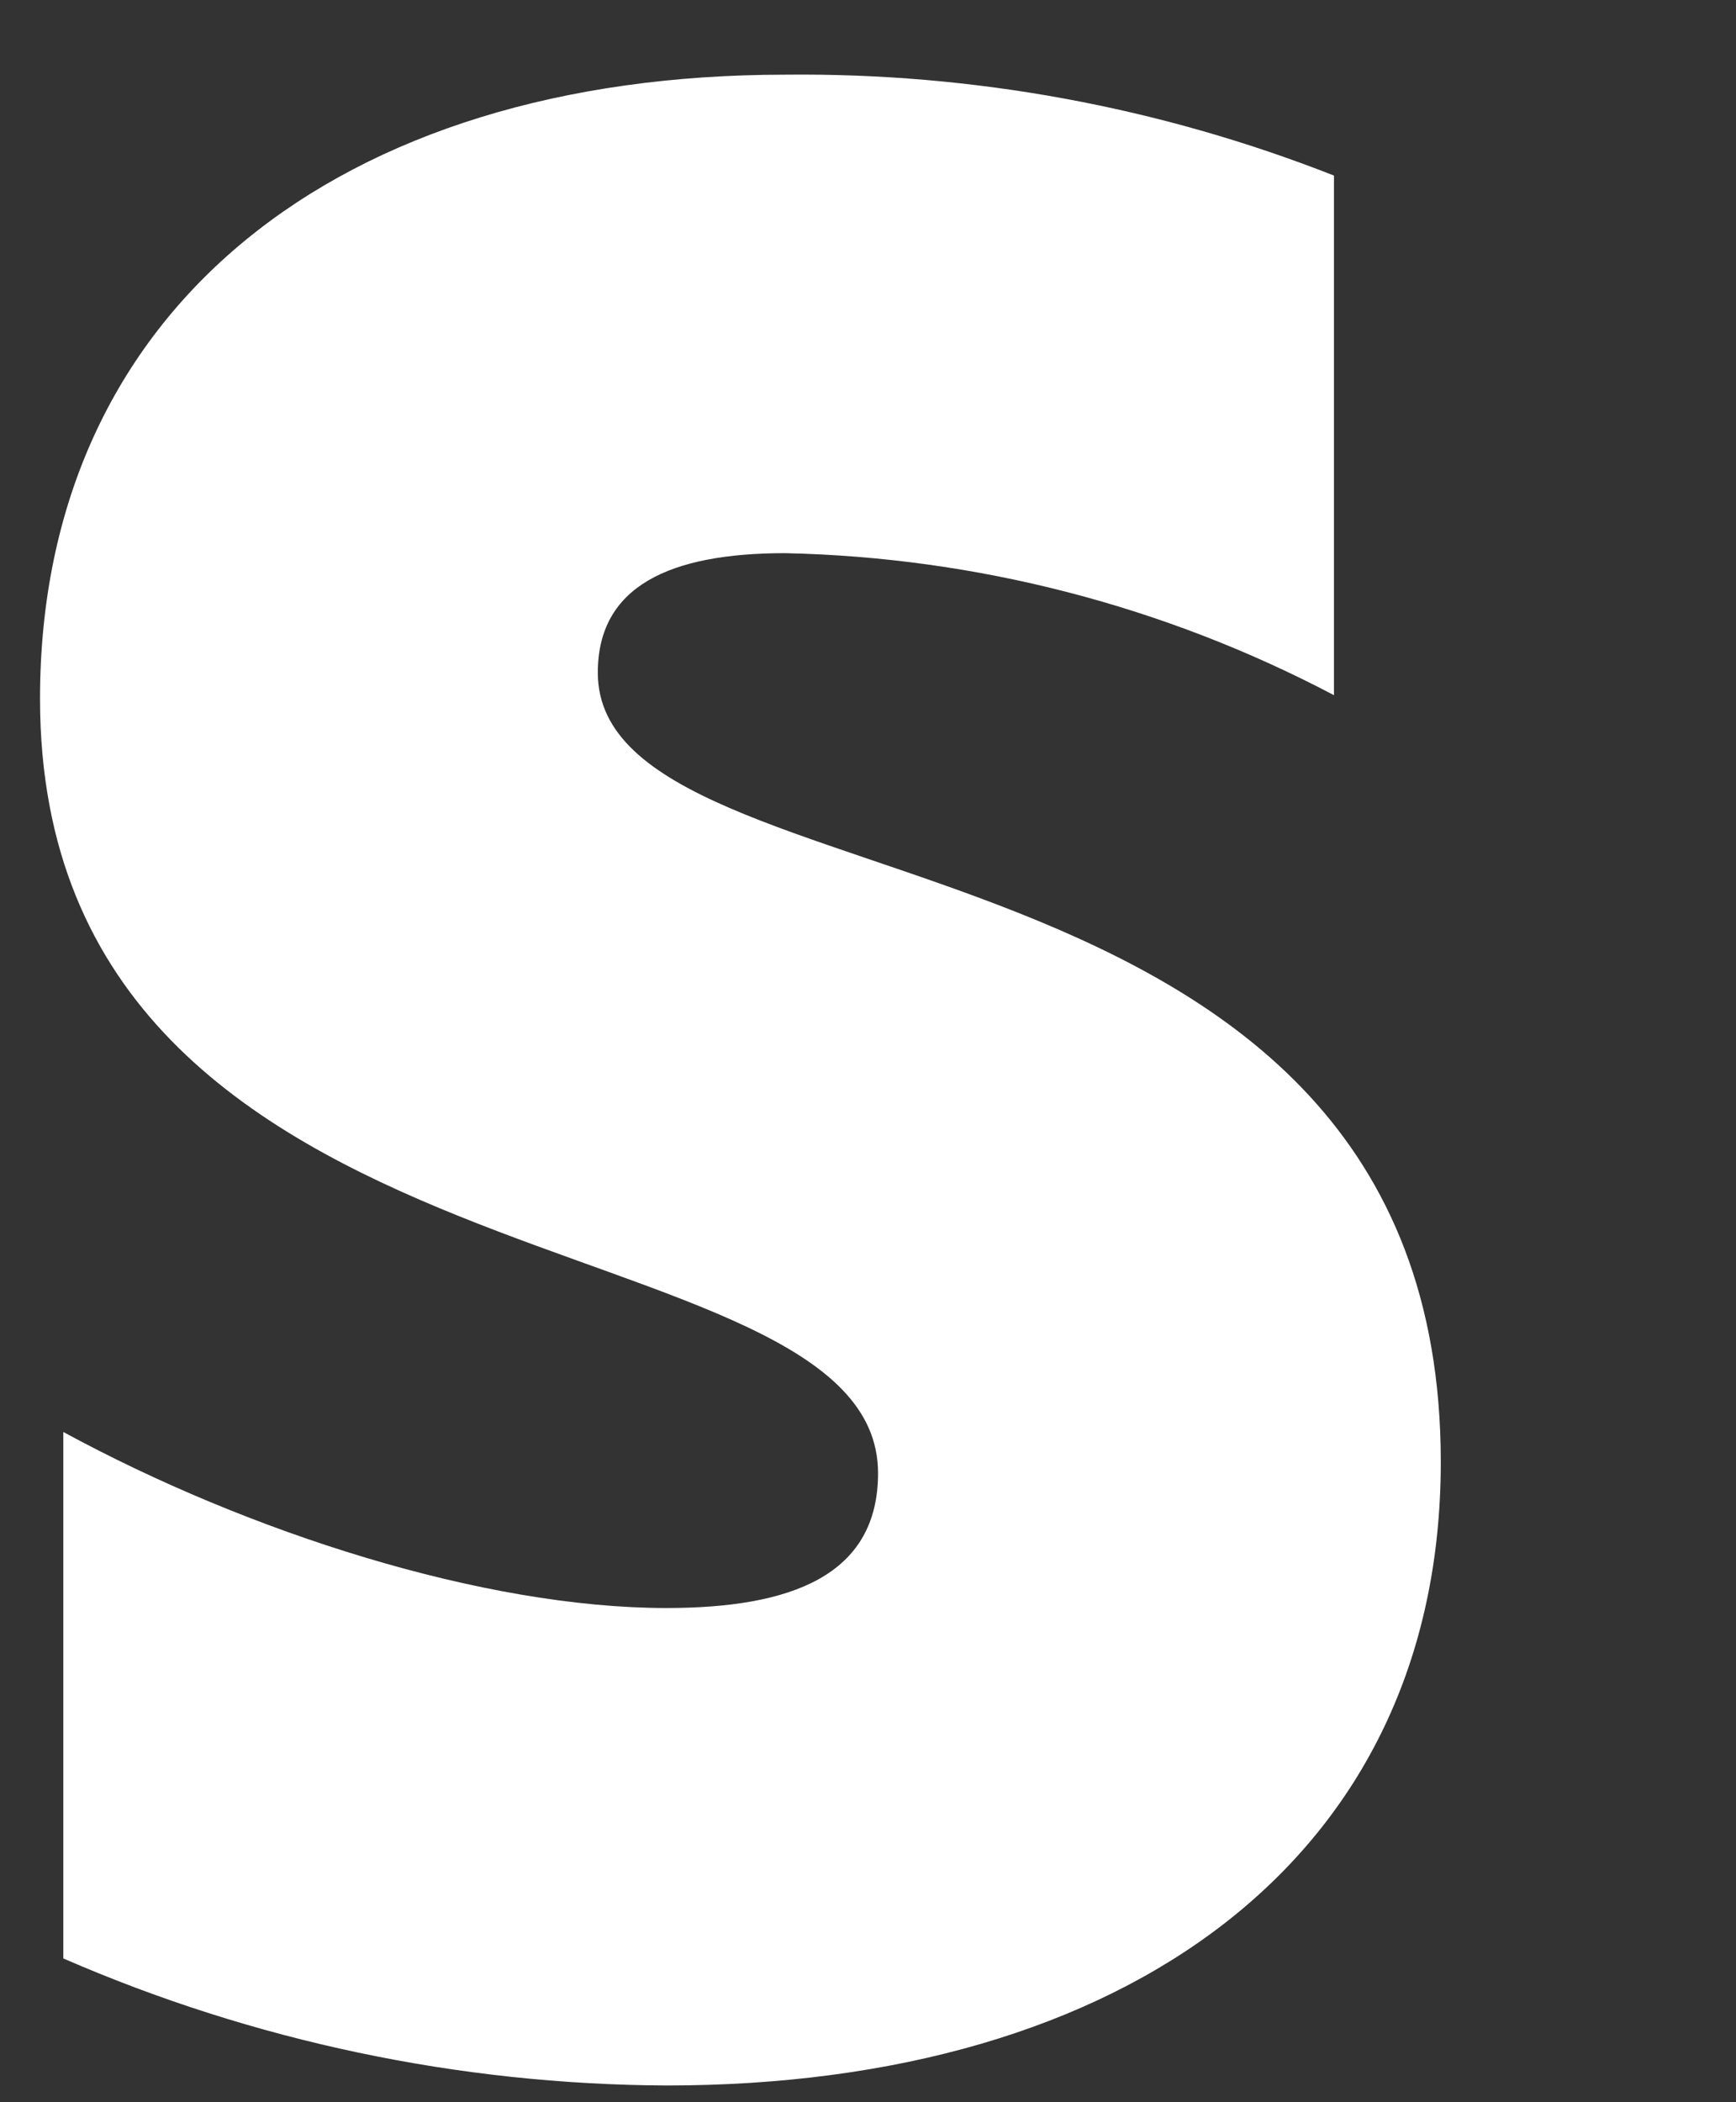 <svg width="19" height="23" viewBox="0 0 19 23" fill="none" xmlns="http://www.w3.org/2000/svg">
<rect x="0" y="0" width="19" height="23" fill="#333333" stroke="none"/>
<path fill-rule="evenodd" clip-rule="evenodd" d="M44.55 6.64L44.343 5.654H41.458V17.344H44.791V9.41C45.579 8.379 46.91 8.58 47.333 8.711V5.655C46.889 5.496 45.331 5.203 44.55 6.638V6.64ZM37.861 2.758L34.605 3.45L34.591 14.149C34.591 16.122 36.075 17.581 38.055 17.581C39.144 17.581 39.95 17.374 40.396 17.139V14.424C39.968 14.594 37.864 15.206 37.864 13.241V8.497H40.396V5.653H37.864L37.861 2.758ZM28.831 9.046C28.831 8.525 29.264 8.324 29.964 8.324C31.123 8.349 32.26 8.643 33.285 9.184V6.042C32.228 5.626 31.1 5.419 29.964 5.431C27.267 5.431 25.456 6.845 25.456 9.204C25.456 12.896 30.527 12.297 30.527 13.888C30.527 14.511 29.99 14.704 29.246 14.704C28.142 14.704 26.716 14.247 25.597 13.638V16.821C26.749 17.322 27.99 17.583 29.246 17.589C32.019 17.589 33.93 16.22 33.93 13.818C33.93 9.833 28.831 10.546 28.831 9.045L28.831 9.046ZM6.543 7.358C6.543 6.416 7.326 6.052 8.593 6.052C10.688 6.097 12.745 6.629 14.6 7.606V1.921C12.687 1.169 10.648 0.795 8.593 0.817C3.711 0.817 0.438 3.374 0.438 7.644C0.438 14.323 9.61 13.239 9.61 16.118C9.61 17.244 8.648 17.593 7.293 17.593C5.296 17.593 2.717 16.767 0.693 15.667V21.427C2.776 22.333 5.022 22.806 7.294 22.817C12.311 22.817 15.769 20.338 15.769 15.995C15.769 8.786 6.543 10.073 6.543 7.36V7.358Z" fill="white"/>
</svg>
